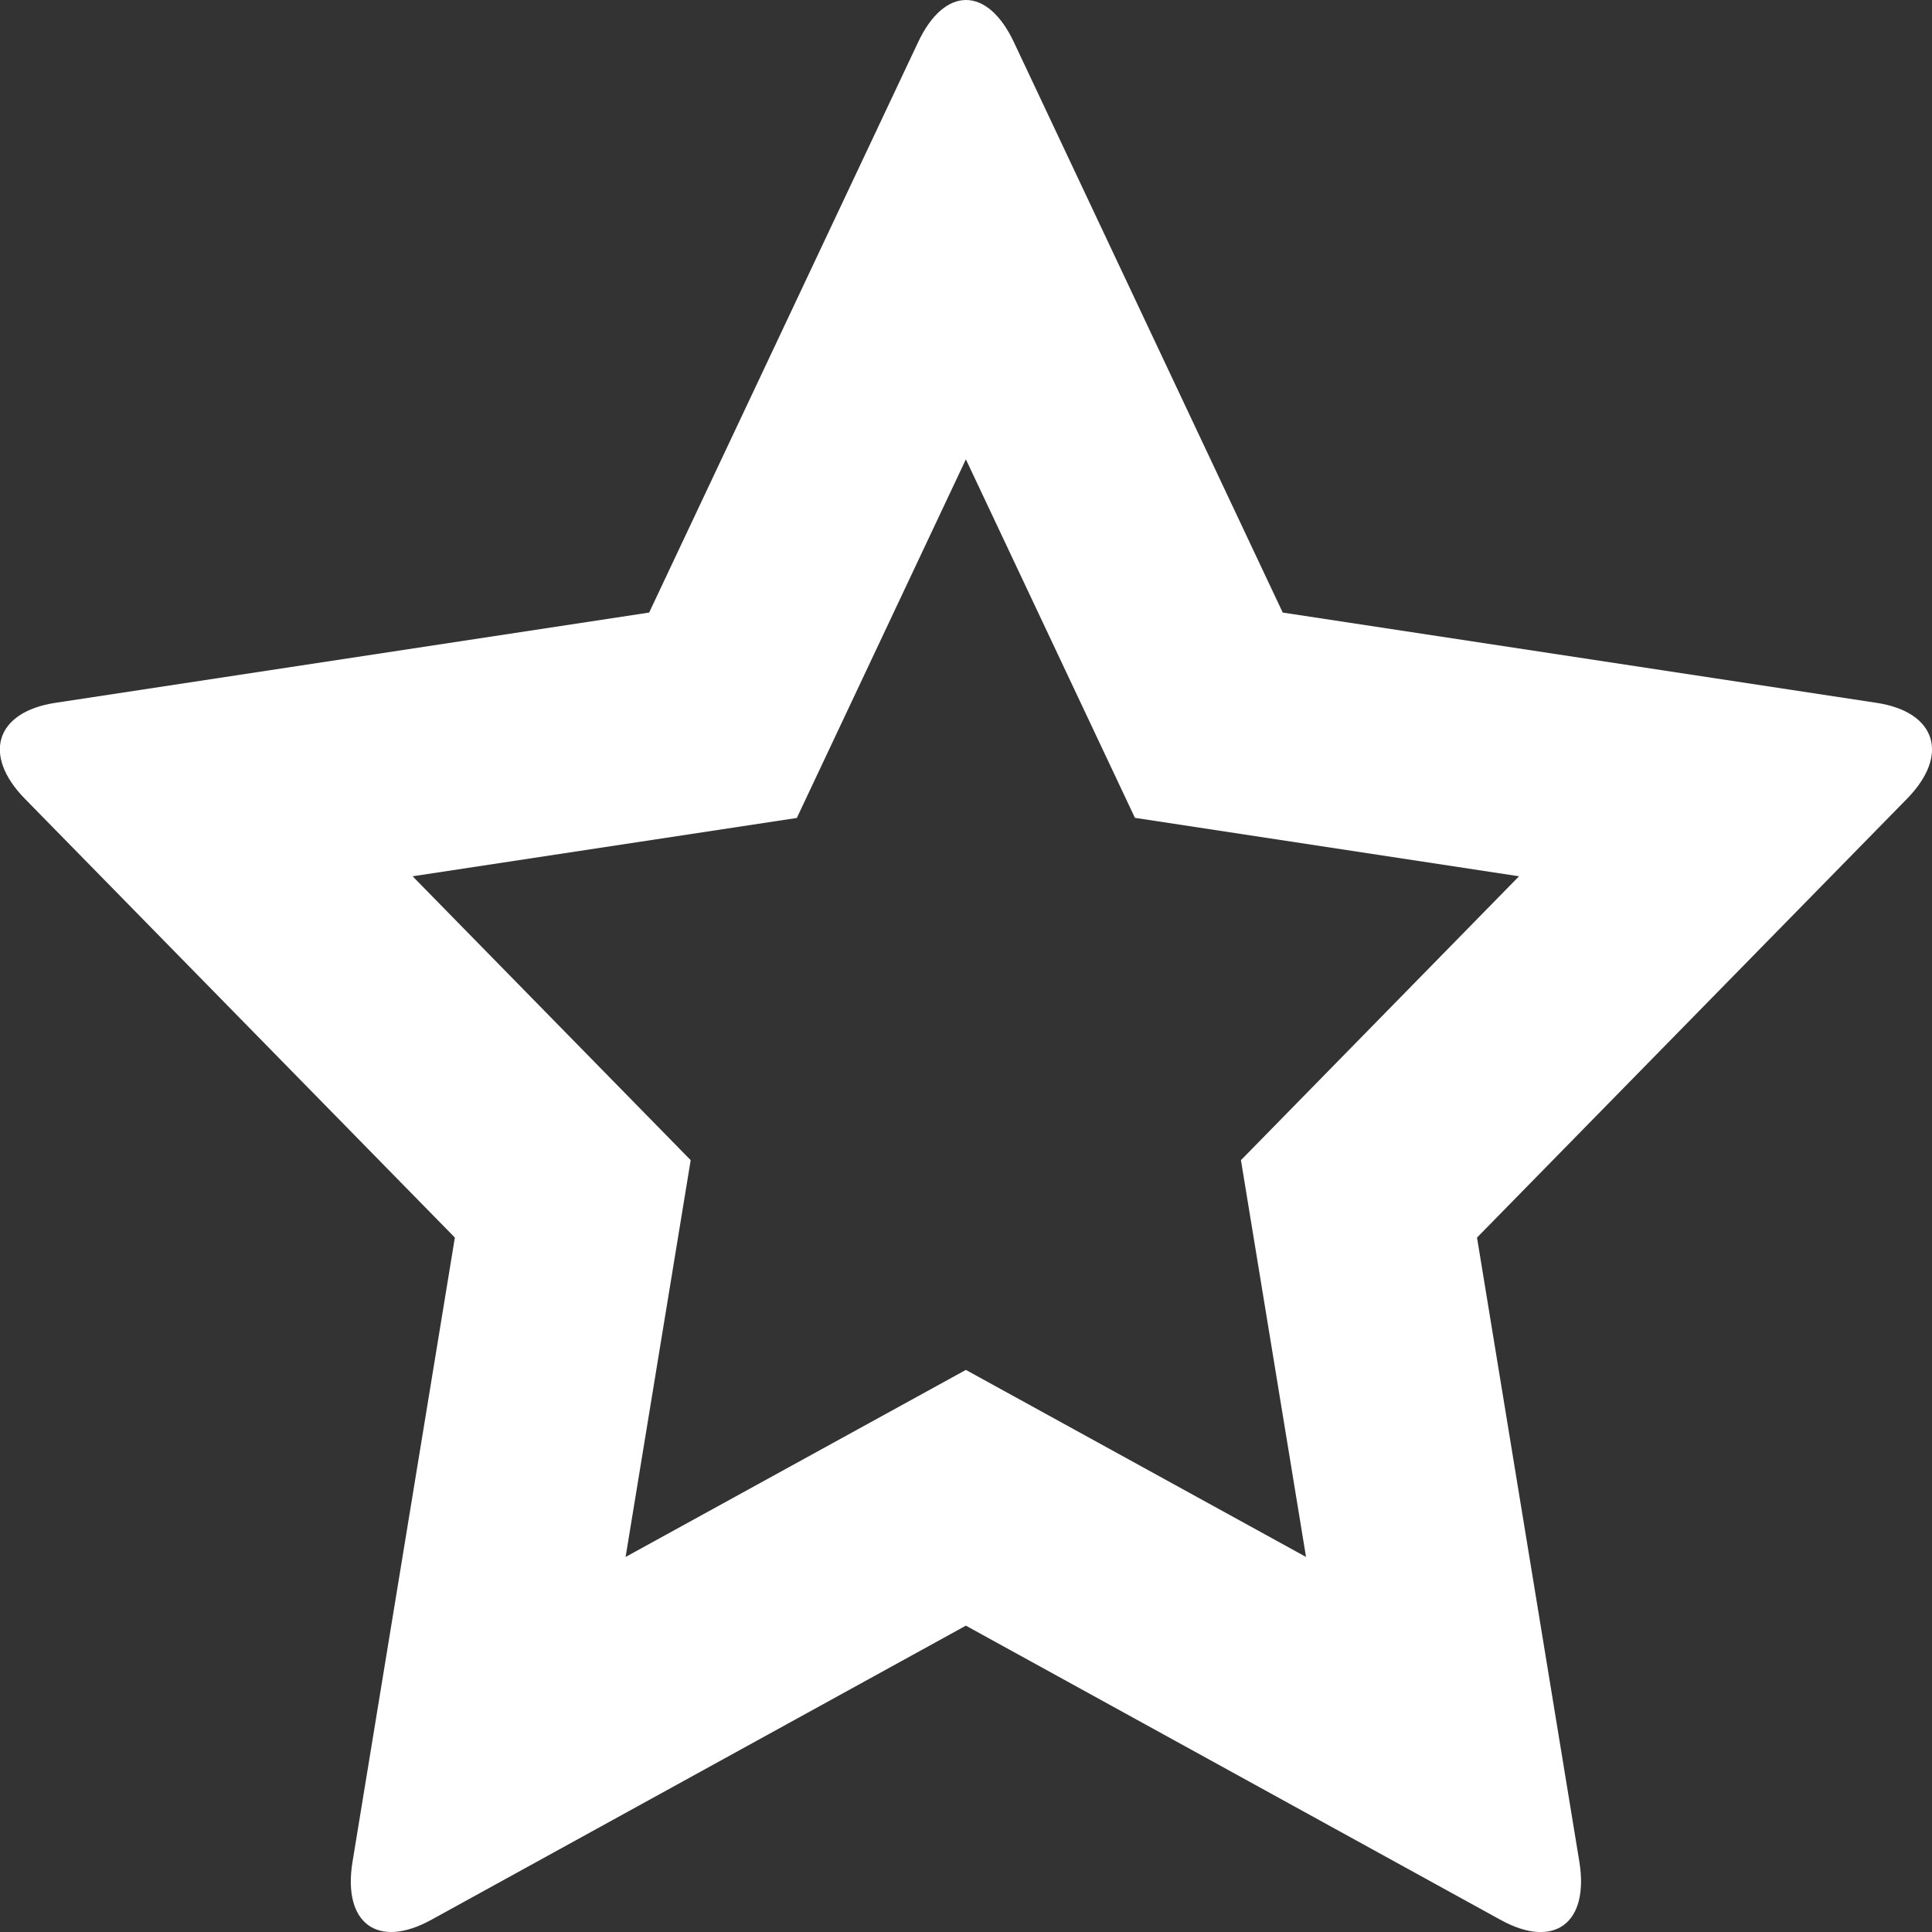 <svg width="16" height="16" xmlns="http://www.w3.org/2000/svg"><rect width="100%" height="100%" fill="#333333" stroke="none"/><title>star-empty-light</title><path d="M12.426 15.899l-4.427-2.436-4.427 2.436c-.443.244-.735.031-.653-.478l.848-5.172-3.561-3.634c-.356-.363-.242-.721.256-.795l4.914-.747 2.228-4.725c.219-.464.573-.464.792 0l2.227 4.725 4.914.747c.498.074.612.432.256.795l-3.561 3.634.848 5.172c.081.509-.211.723-.654.478zm-9.009-8.642l2.303 2.351-.539 3.286 2.818-1.549 2.817 1.549-.539-3.286 2.303-2.351-3.181-.484-1.4-2.969-1.4 2.97-3.182.483zm0 0" fill="#fff"/></svg>